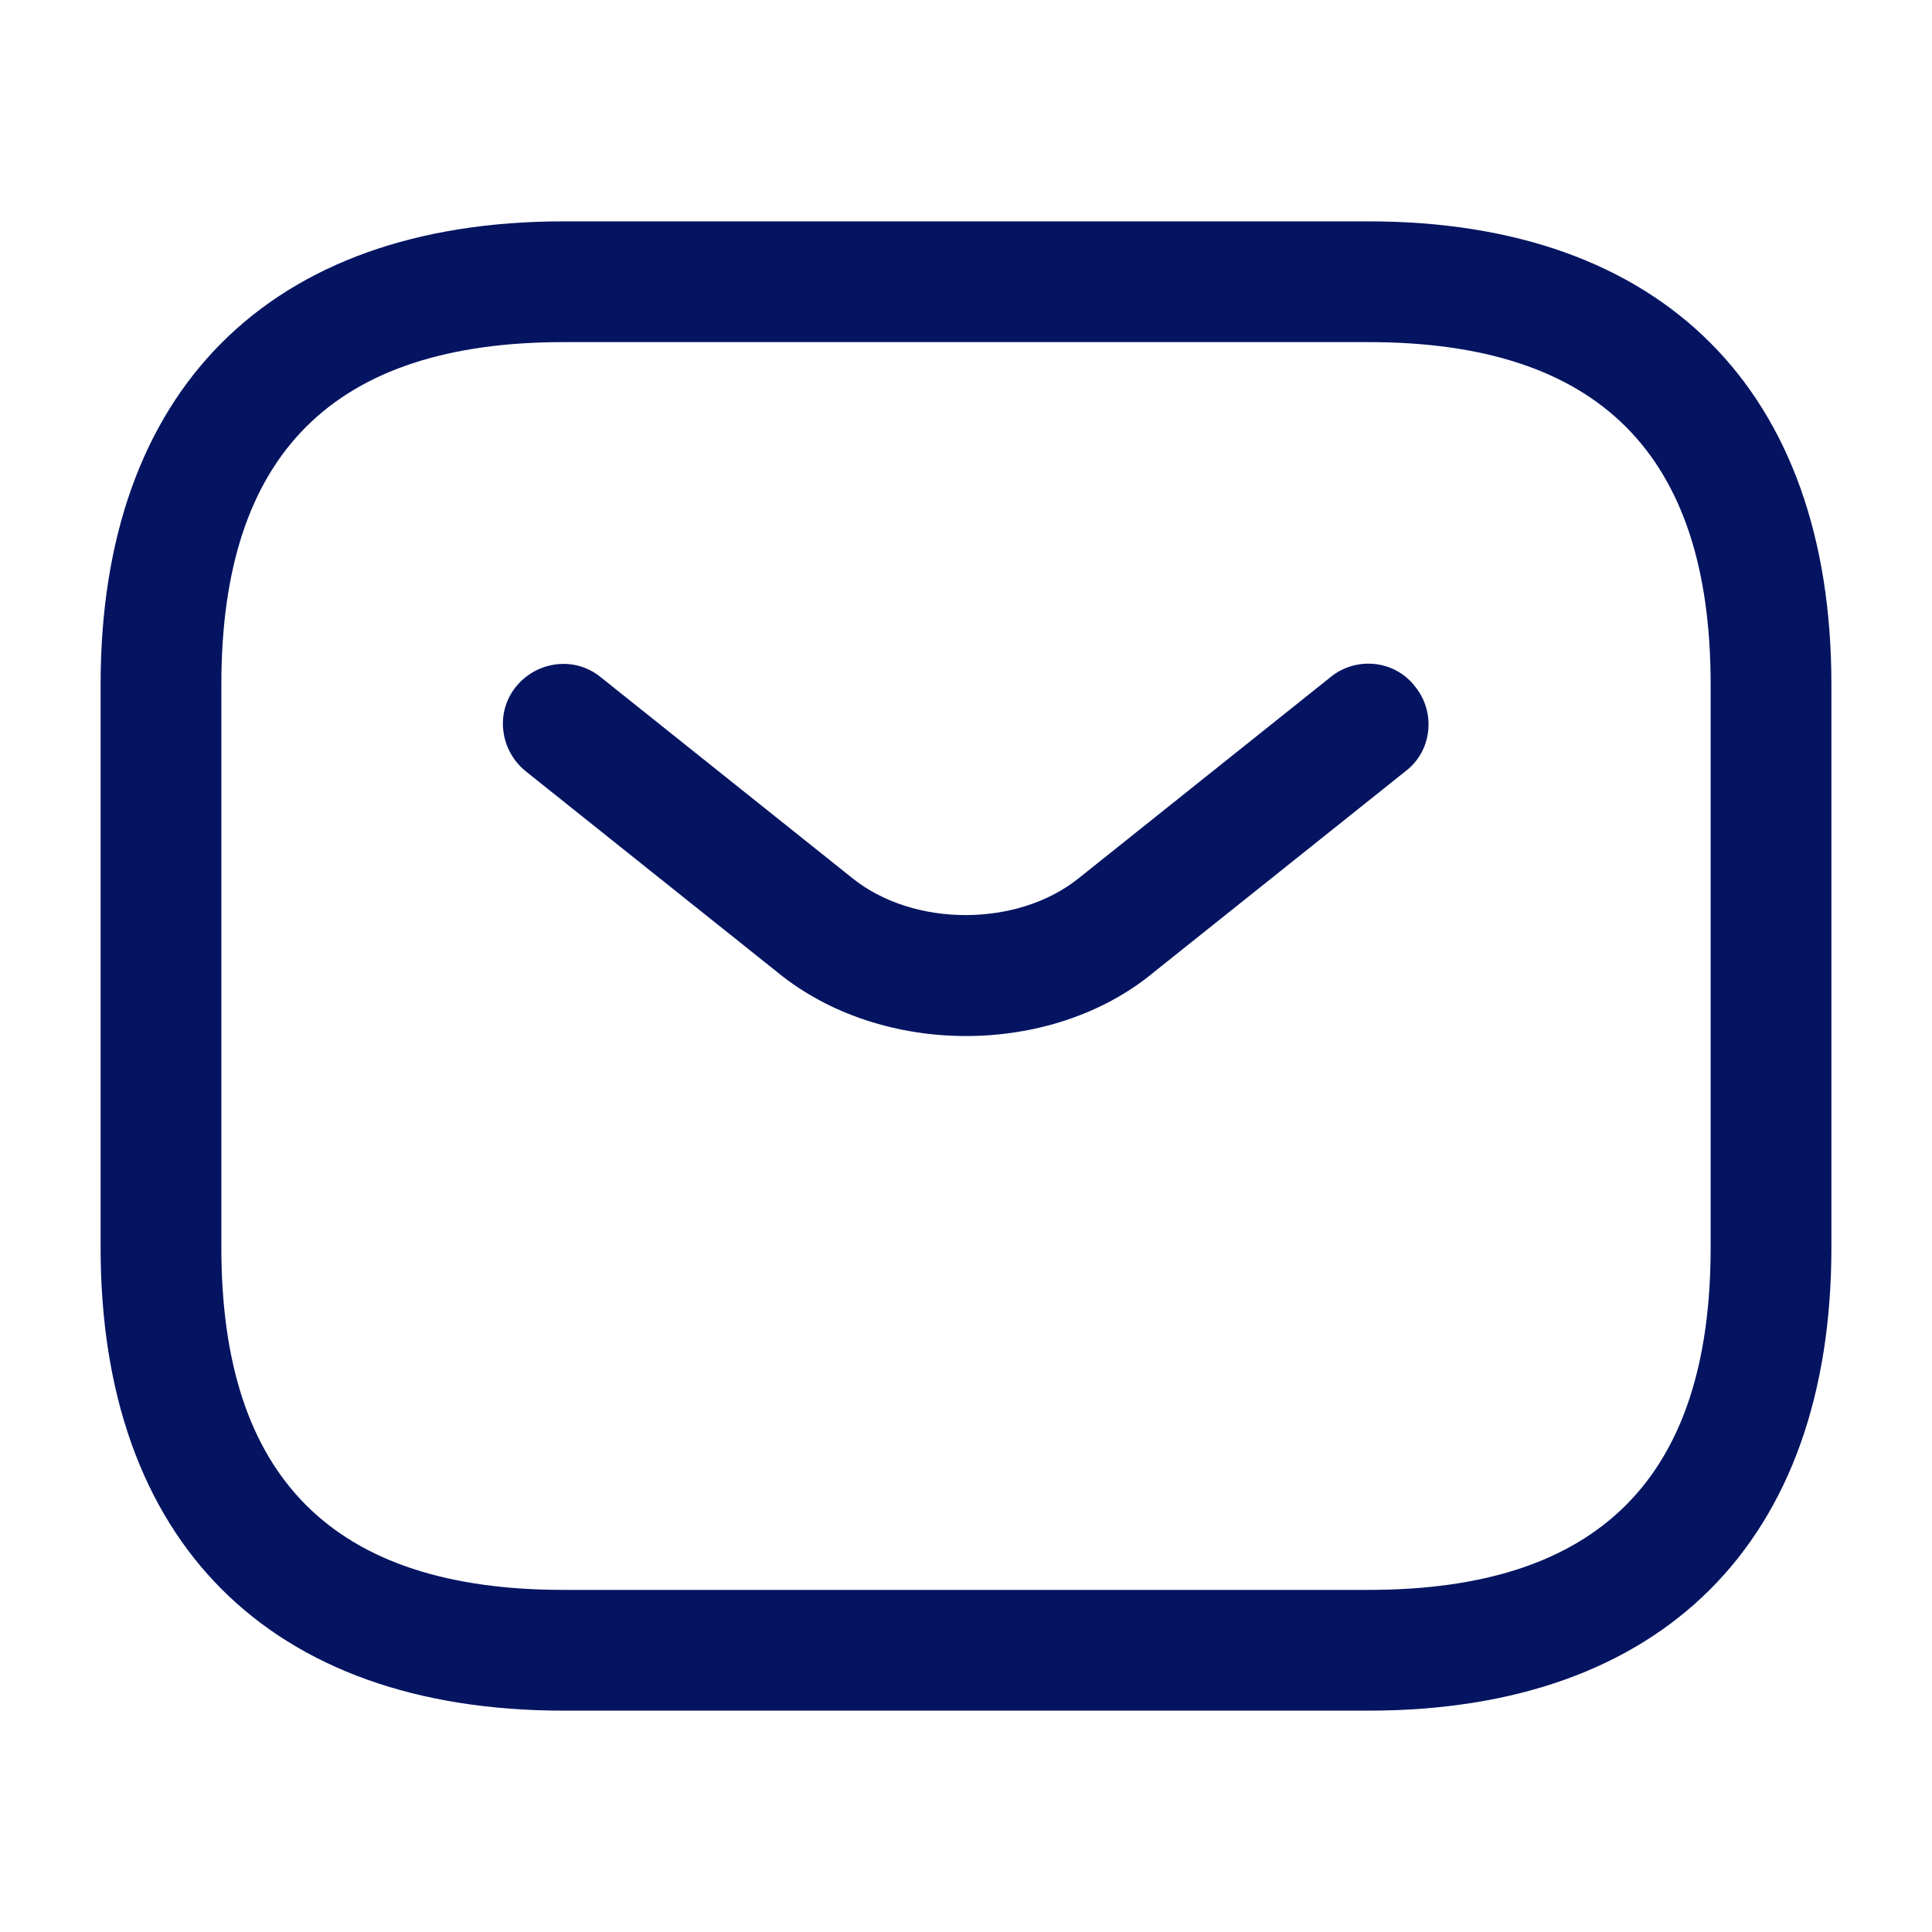 <svg width="40" height="40" viewBox="0 0 40 40" fill="none" xmlns="http://www.w3.org/2000/svg">
<path d="M28.333 35.417H11.667C5.583 35.417 2.083 31.917 2.083 25.833V14.167C2.083 8.083 5.583 4.583 11.667 4.583H28.333C34.417 4.583 37.917 8.083 37.917 14.167V25.833C37.917 31.917 34.417 35.417 28.333 35.417ZM11.667 7.083C6.9 7.083 4.583 9.4 4.583 14.167V25.833C4.583 30.6 6.9 32.917 11.667 32.917H28.333C33.1 32.917 35.417 30.6 35.417 25.833V14.167C35.417 9.4 33.1 7.083 28.333 7.083H11.667Z" fill="#041461"/>
<path d="M20 21.45C18.6 21.45 17.183 21.017 16.1 20.133L10.883 15.967C10.35 15.533 10.25 14.75 10.683 14.217C11.116 13.683 11.9 13.583 12.433 14.017L17.65 18.183C18.916 19.2 21.066 19.2 22.333 18.183L27.55 14.017C28.083 13.583 28.883 13.667 29.3 14.217C29.733 14.75 29.65 15.55 29.1 15.967L23.883 20.133C22.816 21.017 21.4 21.45 20 21.45Z" fill="#041461"/>
</svg>
